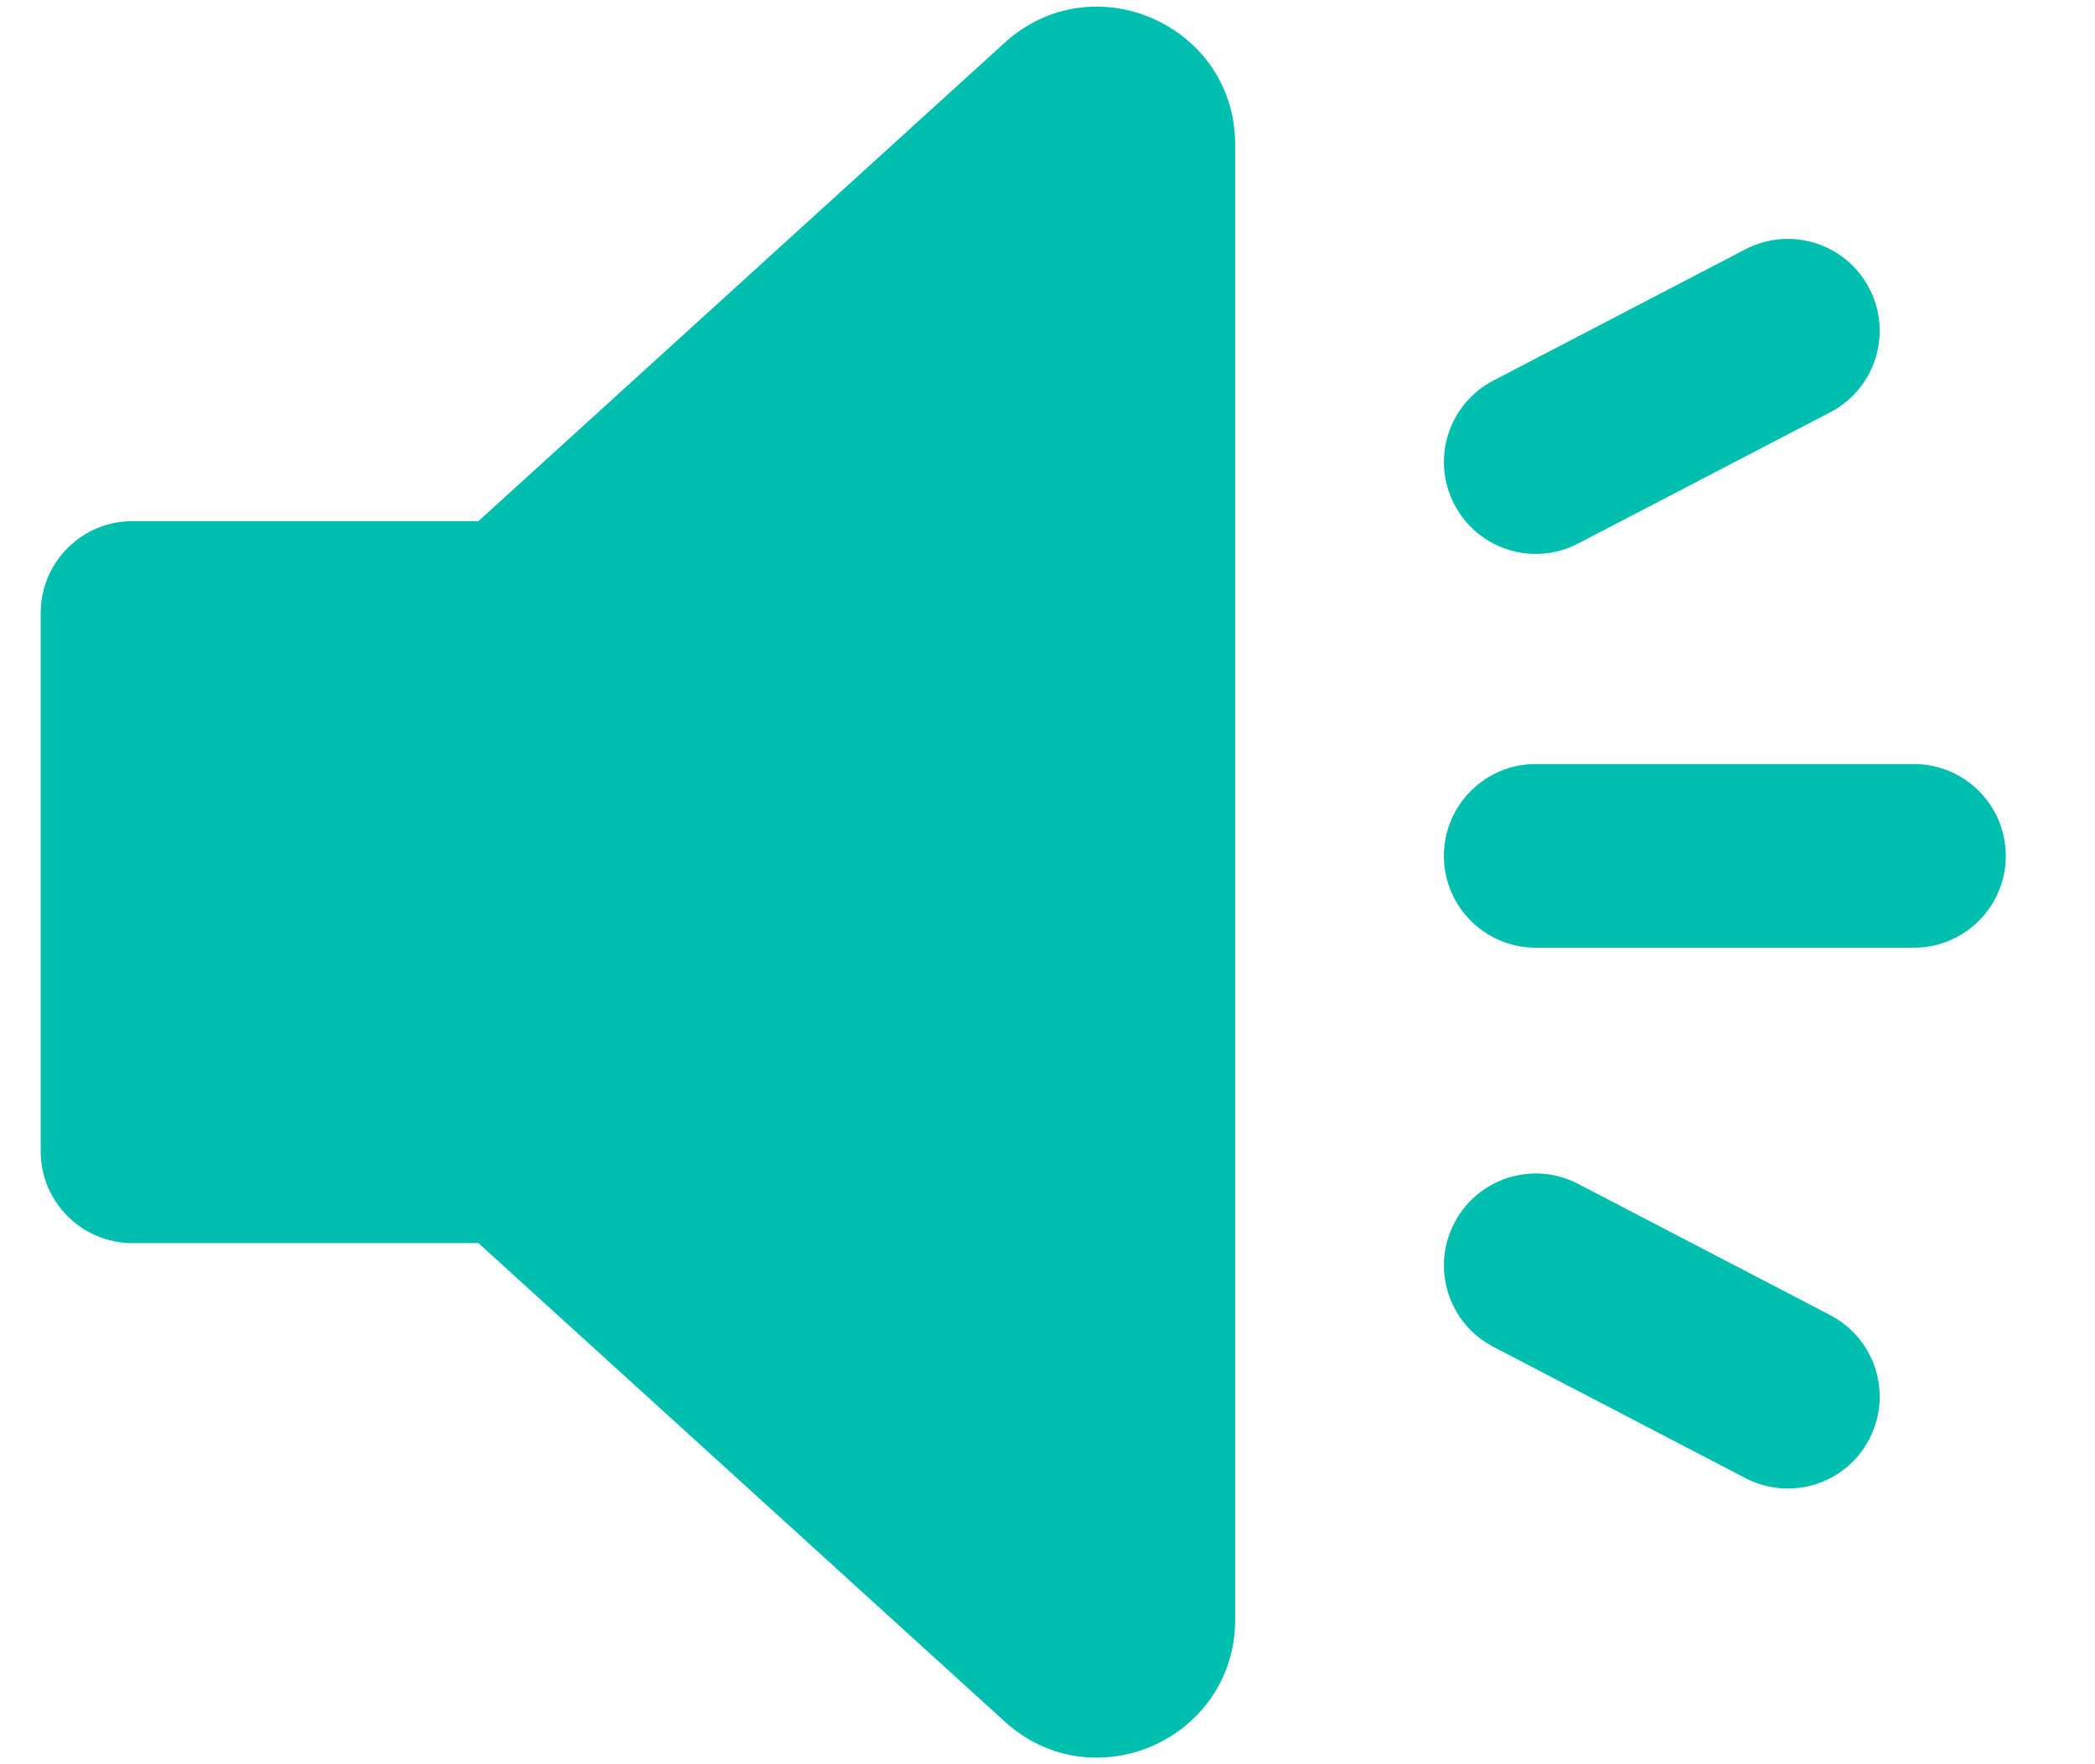 <svg width="19" height="16" viewBox="0 0 19 16" fill="none" xmlns="http://www.w3.org/2000/svg">
<path fill-rule="evenodd" clip-rule="evenodd" d="M9.112 0.387C9.914 -0.342 11.202 0.227 11.202 1.312V14.688C11.202 15.773 9.914 16.343 9.112 15.613L4.339 11.274H1.202C0.742 11.274 0.369 10.901 0.369 10.441V5.56C0.369 5.099 0.742 4.726 1.202 4.726H4.339L9.112 0.387ZM16.599 3.739C17.007 3.526 17.166 3.023 16.953 2.615C16.741 2.207 16.238 2.048 15.829 2.261L13.544 3.451C13.135 3.664 12.977 4.167 13.19 4.575C13.402 4.983 13.905 5.142 14.313 4.929L16.599 3.739ZM16.953 13.051C17.166 12.643 17.007 12.14 16.599 11.927L14.313 10.737C13.905 10.524 13.402 10.683 13.19 11.091C12.977 11.499 13.135 12.002 13.544 12.215L15.829 13.405C16.238 13.618 16.741 13.46 16.953 13.051ZM13.929 6.929C13.468 6.929 13.095 7.302 13.095 7.762C13.095 8.222 13.468 8.595 13.929 8.595H17.357C17.817 8.595 18.191 8.222 18.191 7.762C18.191 7.302 17.817 6.929 17.357 6.929H13.929Z" fill="#00BFAF"/>
</svg>
